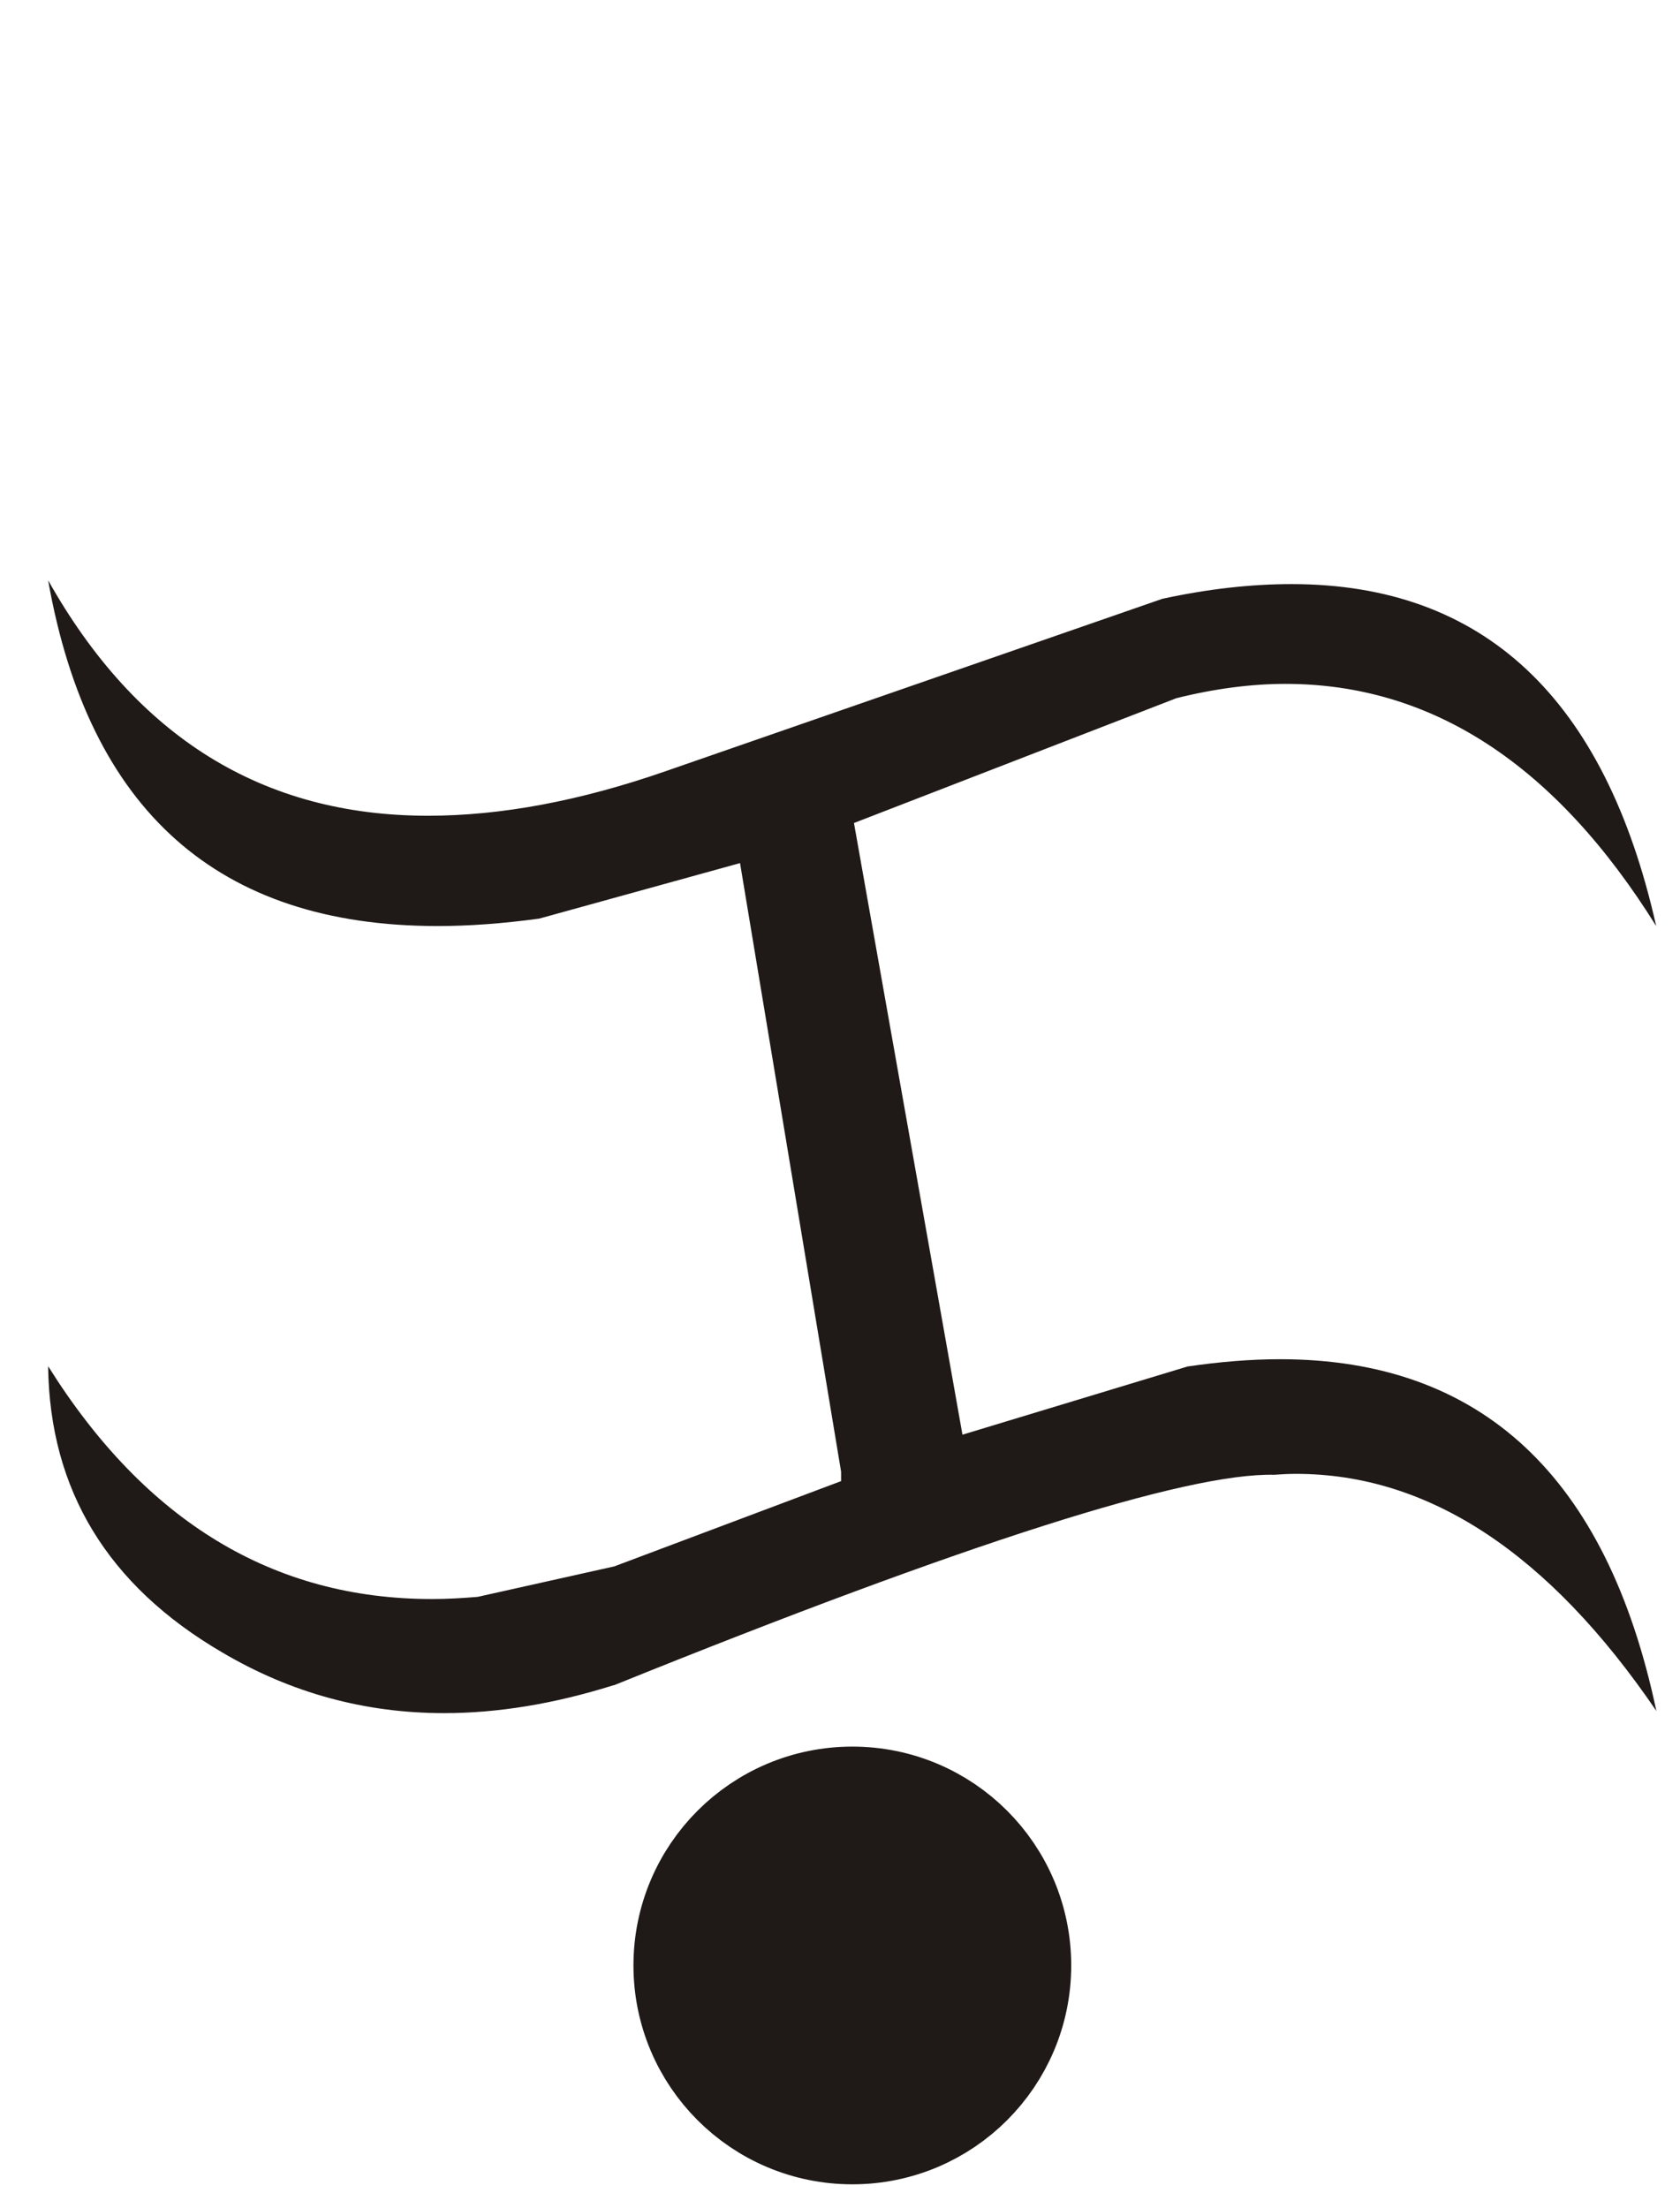 <svg width="35" height="46" viewBox="0 0 9.26 12.171" xmlns="http://www.w3.org/2000/svg">
    <path class="fil0" d="M.266 7.533c.536.855 1.241 1.282 2.115 1.282.085 0 .169-.005.252-.012l.753-.168 1.25-.47v-.052l-.557-3.355-1.107.306c-.197.027-.385.041-.56.041C1.203 5.105.49 4.47.265 3.199c.487.866 1.184 1.298 2.094 1.298.403 0 .839-.082 1.308-.245l2.74-.951c.254-.055.49-.081.712-.081 1.059 0 1.728.629 2.01 1.885-.555-.89-1.236-1.335-2.044-1.335-.19 0-.393.027-.601.079l-1.777.688.598 3.372 1.241-.376c.179-.026.348-.04.51-.04 1.109 0 1.801.646 2.074 1.939-.594-.872-1.257-1.307-1.986-1.307-.04 0-.08.002-.121.005-.483-.011-1.696.375-3.638 1.16h-.003c-.327.103-.639.154-.934.154-.435 0-.843-.11-1.224-.335-.631-.369-.95-.895-.959-1.576Z" style="clip-rule:evenodd;fill:#1f1a17;fill-rule:nonzero;stroke-width:.265;image-rendering:optimizeQuality;shape-rendering:geometricPrecision;text-rendering:geometricPrecision"/>
    <circle style="clip-rule:evenodd;fill:#1f1a17;fill-opacity:1;fill-rule:evenodd;stroke:#1f1a17;stroke-width:.529;stroke-linecap:round;stroke-opacity:1;image-rendering:optimizeQuality;shape-rendering:geometricPrecision;text-rendering:geometricPrecision" cx="4.698" cy="10.835" r=".942"/>
</svg>
